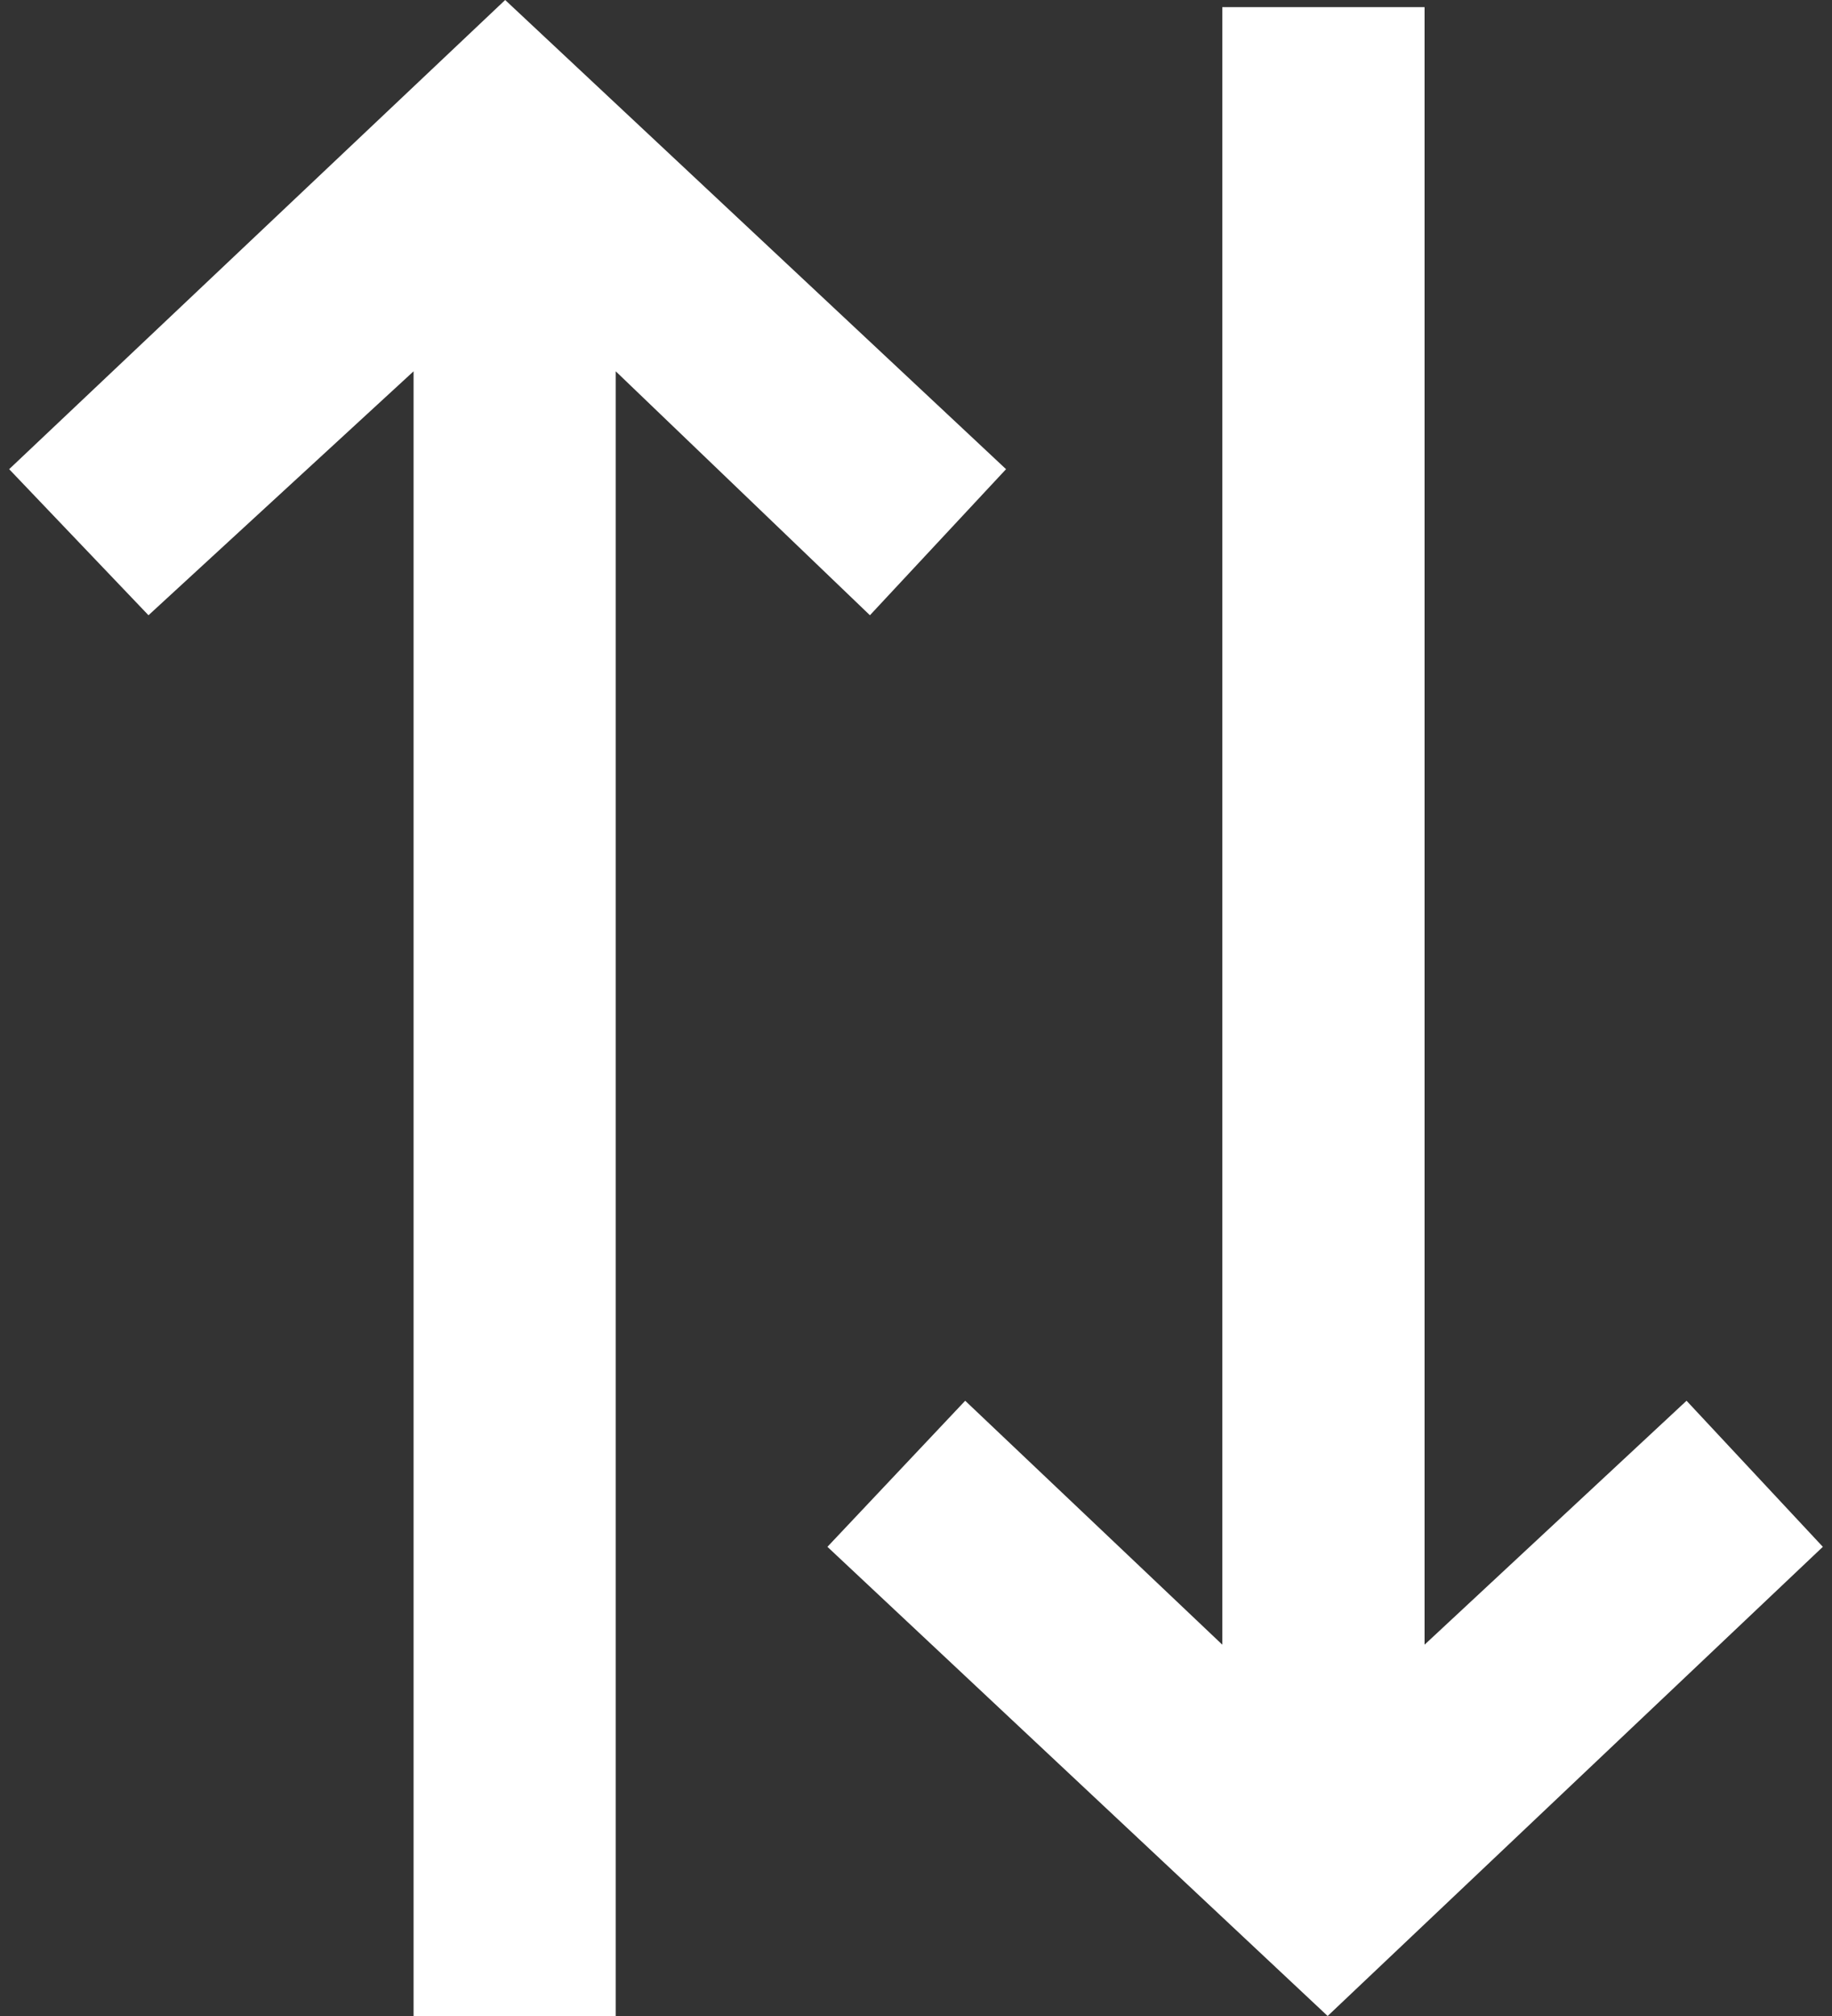 <svg width="20" height="22" viewBox="0 0 20 22" fill="none" xmlns="http://www.w3.org/2000/svg">
<rect x="0" y="0" width="20" height="22" fill="#333333" stroke="none"/>
<path fill-rule="evenodd" clip-rule="evenodd" d="M10.983 5.12L5.515 0L0.1 5.12L1.621 6.714L4.515 4.052V22H6.722V4.052L9.497 6.714L10.983 5.12ZM18.412 15.286L15.552 17.948V0.078H13.344V17.948L10.537 15.286L9.033 16.88L14.494 22L19.9 16.88L18.412 15.286Z" fill="white"/>
</svg>
